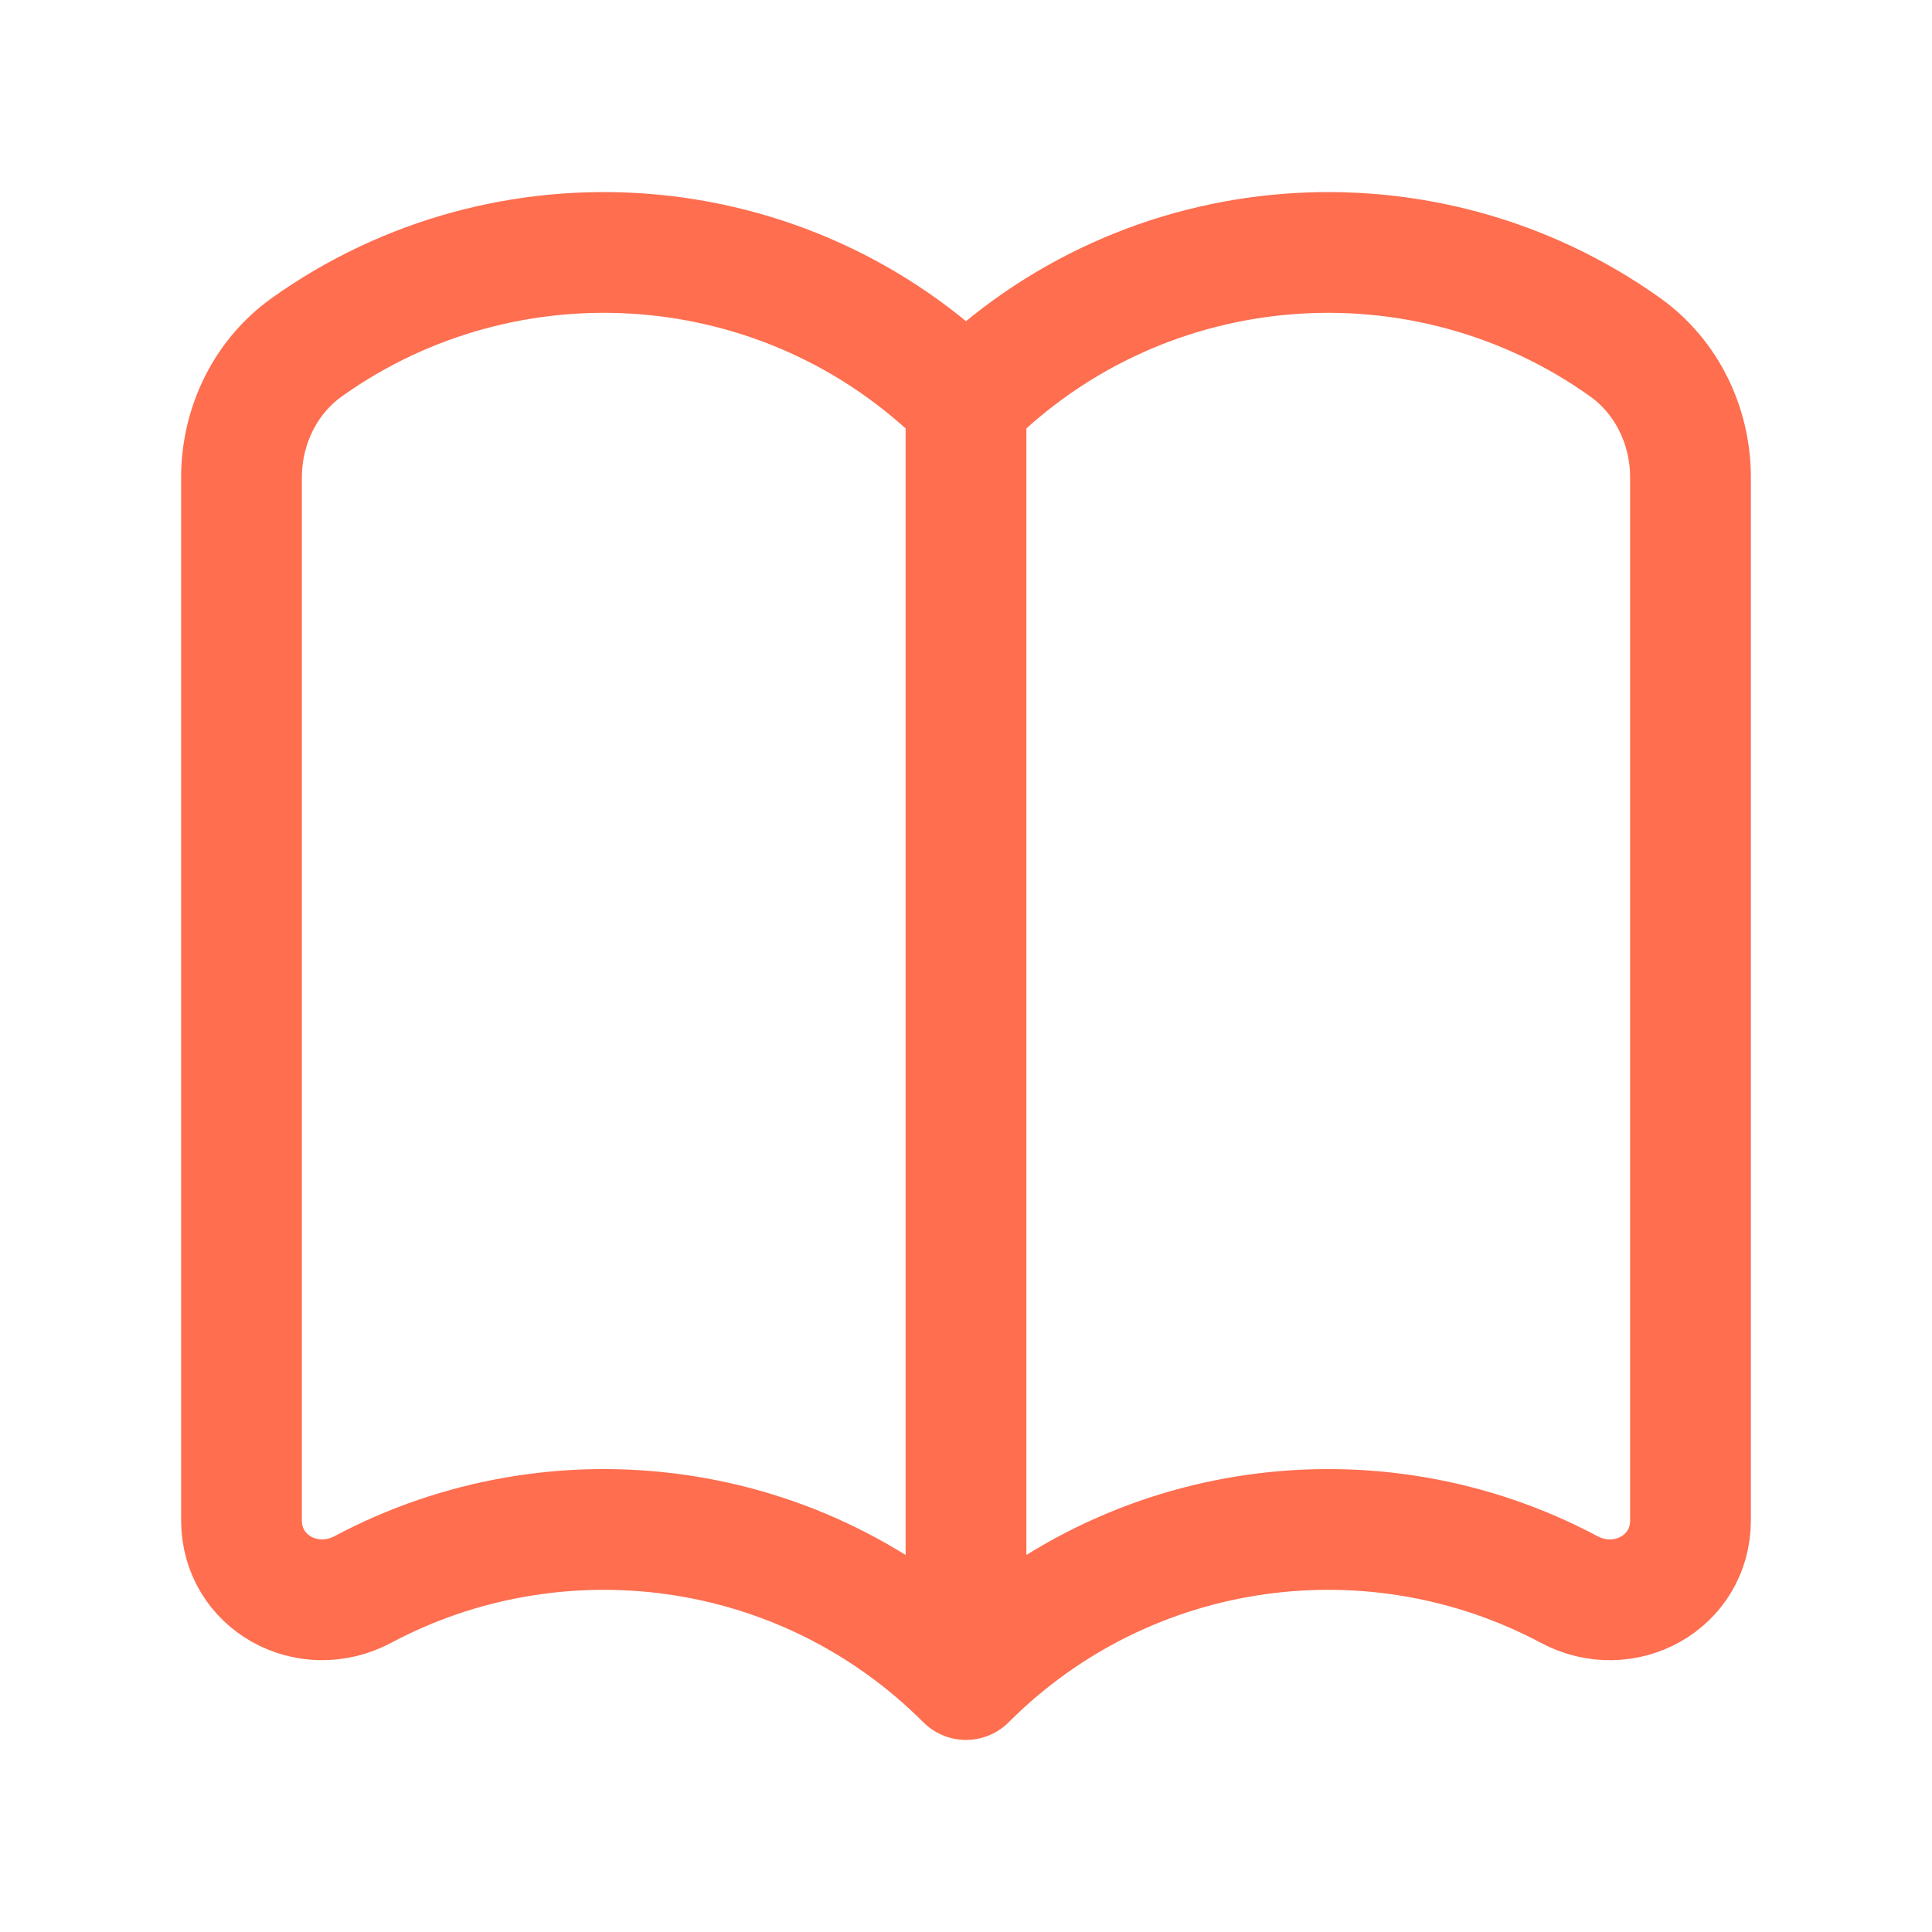 <svg width="24" height="24" viewBox="0 0 24 24" fill="none" xmlns="http://www.w3.org/2000/svg">
<path d="M12 5C9.77 2.77 6.297 2.541 3.812 4.313C3.294 4.682 3 5.294 3 5.93V18.886C3 19.66 3.825 20.109 4.508 19.745C6.915 18.462 9.972 18.835 12 20.864V5C14.23 2.77 17.703 2.541 20.188 4.313C20.706 4.682 21 5.294 21 5.93V18.886C21 19.66 20.175 20.11 19.492 19.745C17.085 18.462 14.028 18.835 12 20.864" stroke="#FE4A23" stroke-opacity="0.8" stroke-width="1.5" stroke-linecap="round" stroke-linejoin="round"/>
</svg>
